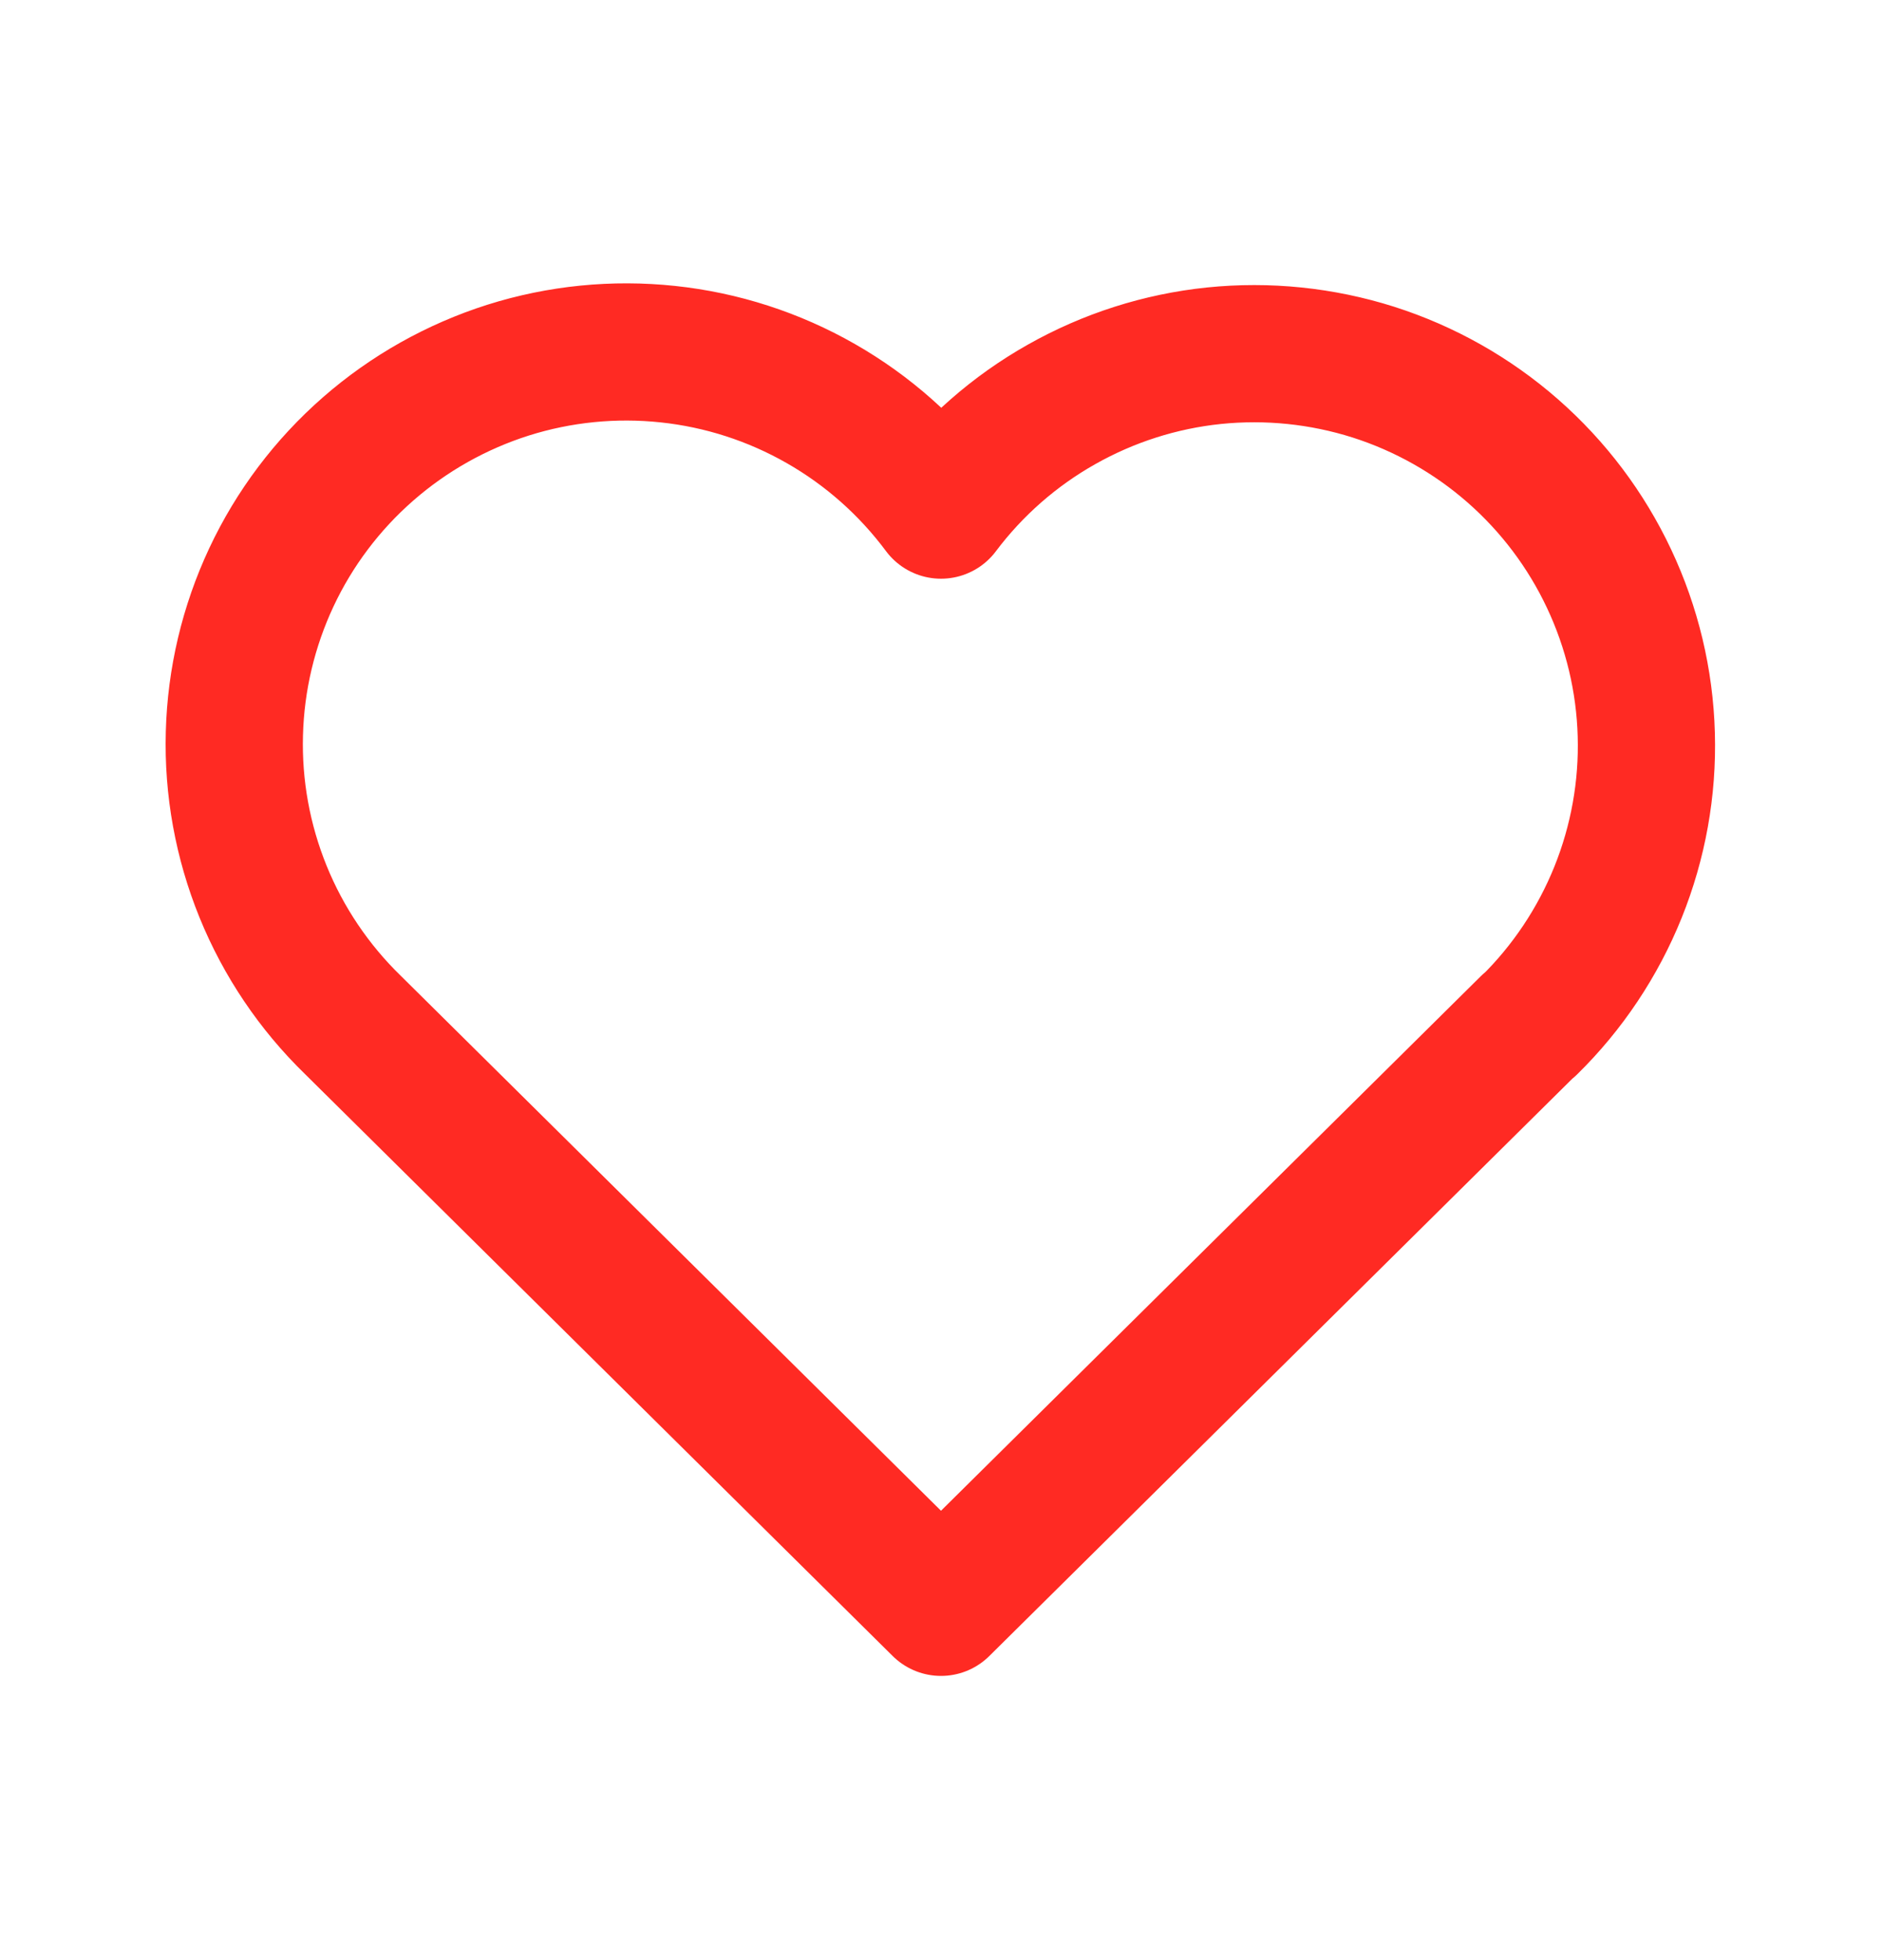 <svg width="24" height="25" viewBox="0 0 24 25" fill="none" xmlns="http://www.w3.org/2000/svg">
<g clip-path="url(#clip0_110_2913)">
<path d="M19.5 13.072L12 20.5L4.5 13.072C4.005 12.591 3.615 12.012 3.355 11.373C3.095 10.733 2.97 10.047 2.989 9.357C3.007 8.667 3.168 7.988 3.461 7.363C3.754 6.738 4.174 6.181 4.693 5.727C5.213 5.272 5.821 4.93 6.479 4.721C7.137 4.513 7.831 4.444 8.517 4.517C9.204 4.59 9.867 4.804 10.467 5.147C11.066 5.489 11.588 5.952 12 6.506C12.413 5.956 12.936 5.497 13.535 5.159C14.134 4.82 14.796 4.608 15.481 4.537C16.165 4.467 16.857 4.538 17.513 4.746C18.168 4.955 18.774 5.297 19.291 5.75C19.809 6.204 20.227 6.759 20.52 7.382C20.813 8.004 20.975 8.681 20.994 9.369C21.014 10.056 20.891 10.741 20.634 11.379C20.377 12.017 19.991 12.596 19.5 13.078" stroke="#FF2A23" stroke-width="1.75" stroke-linecap="round" stroke-linejoin="round"/>
</g>
<defs>
<clipPath id="clip0_110_2913">
<rect width="24" height="24" fill="white" transform="translate(0 0.5)"/>
</clipPath>
</defs>
</svg>
